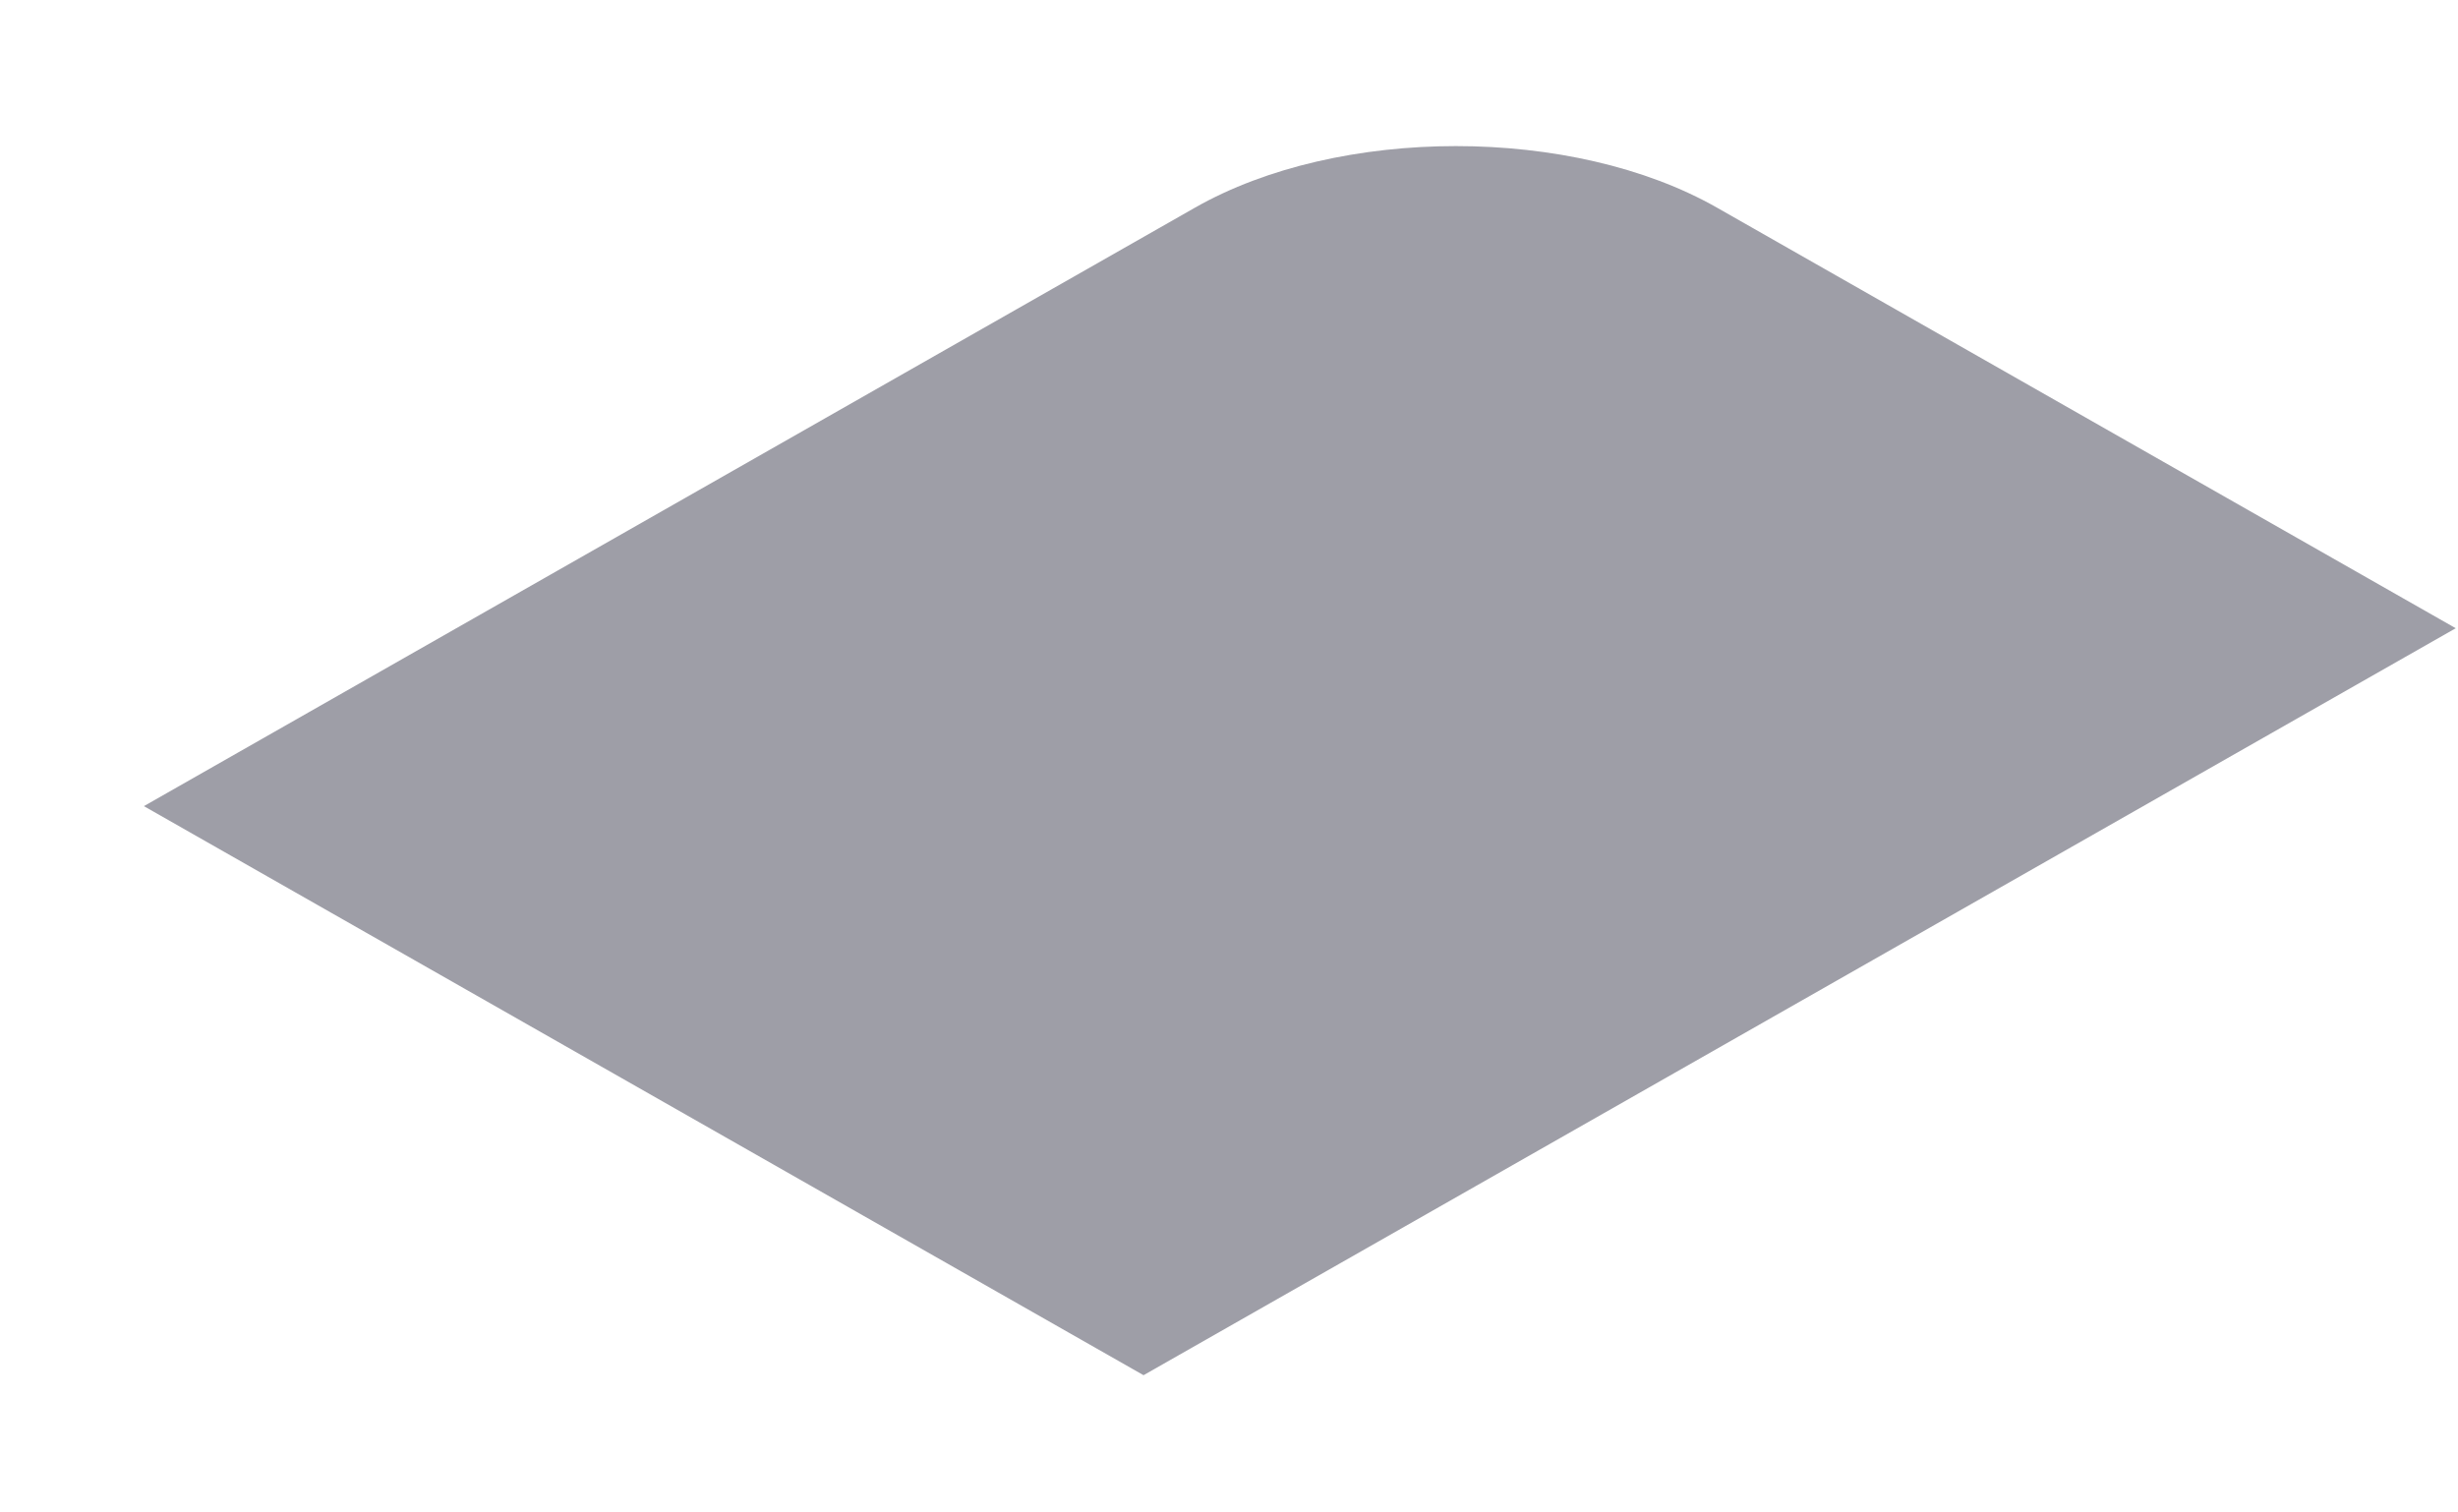 <svg width="13" height="8" viewBox="0 0 13 8" fill="none" xmlns="http://www.w3.org/2000/svg">
<path d="M0.761 4.264L6.319 1.099C7.082 0.664 8.319 0.664 9.082 1.099L12.988 3.323L6.048 7.274L0.761 4.264Z" fill="#9E9EA7"/>
</svg>
